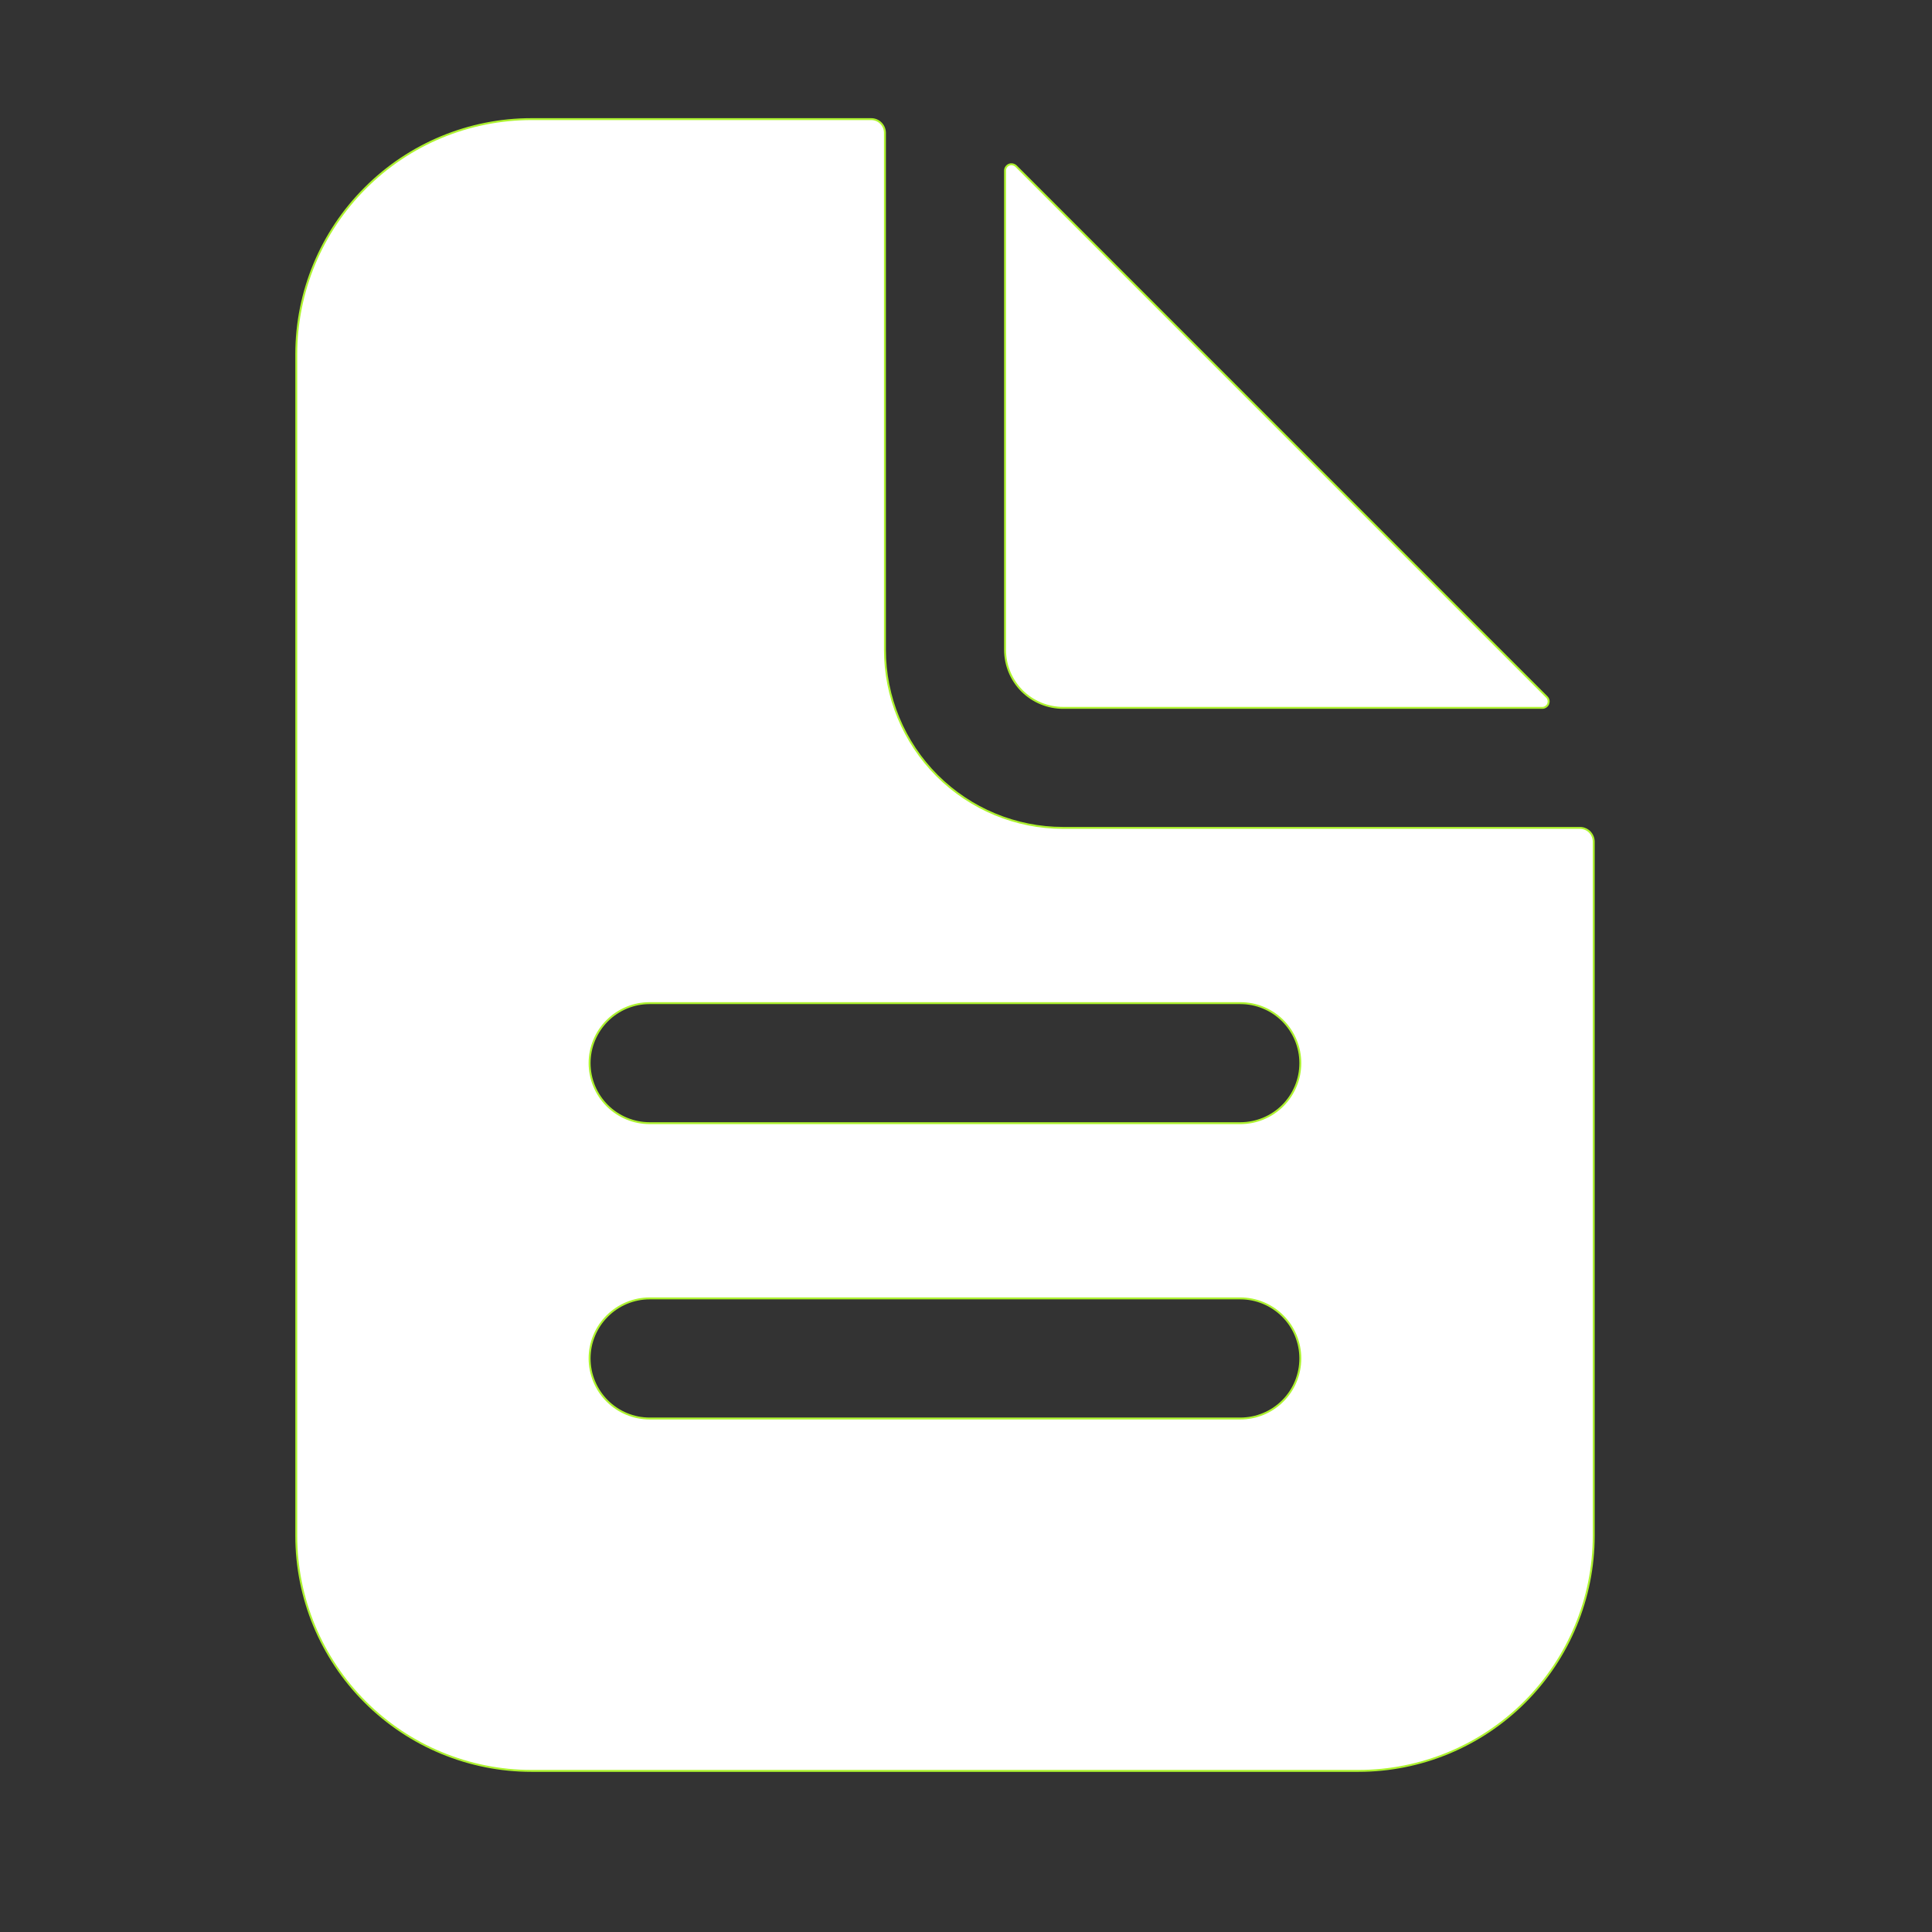<svg width="23" height="23" viewBox="0 0 23 23" fill="none" xmlns="http://www.w3.org/2000/svg">
<rect x="0" y="0" width="23" height="23" fill="#333333" stroke="none"/>
<path d="M12.656 9.856H18.809C18.852 9.856 18.894 9.873 18.925 9.904C18.955 9.935 18.973 9.976 18.973 10.02V18.282C18.973 19.024 18.677 19.737 18.152 20.262C17.627 20.787 16.915 21.082 16.172 21.082H6.328C5.585 21.082 4.873 20.787 4.348 20.262C3.822 19.737 3.527 19.024 3.527 18.282V4.219C3.527 3.476 3.822 2.764 4.348 2.239C4.873 1.713 5.585 1.418 6.328 1.418H10.371C10.415 1.418 10.456 1.435 10.487 1.466C10.518 1.497 10.535 1.539 10.535 1.582V7.735C10.535 8.297 10.759 8.837 11.156 9.234C11.554 9.632 12.094 9.856 12.656 9.856ZM7.734 16.887H14.766C14.955 16.887 15.137 16.812 15.271 16.678C15.405 16.544 15.48 16.362 15.48 16.172C15.48 15.982 15.405 15.801 15.271 15.667C15.137 15.533 14.955 15.457 14.766 15.457H7.734C7.545 15.457 7.363 15.533 7.229 15.667C7.095 15.801 7.019 15.982 7.019 16.172C7.019 16.362 7.095 16.544 7.229 16.678C7.363 16.812 7.545 16.887 7.734 16.887ZM7.734 13.371H14.766C14.955 13.371 15.137 13.296 15.271 13.162C15.405 13.028 15.48 12.846 15.48 12.656C15.48 12.467 15.405 12.285 15.271 12.151C15.137 12.017 14.955 11.942 14.766 11.942H7.734C7.545 11.942 7.363 12.017 7.229 12.151C7.095 12.285 7.019 12.467 7.019 12.656C7.019 12.846 7.095 13.028 7.229 13.162C7.363 13.296 7.545 13.371 7.734 13.371Z" fill="white" stroke="#ADF22F" stroke-width="0.023"/>
<path d="M12.095 1.977L18.414 8.297L12.095 1.977ZM12.095 1.977C12.095 1.977 12.095 1.977 12.095 1.977M12.095 1.977L12.095 1.977M12.095 1.977C12.084 1.967 12.07 1.96 12.056 1.957C12.041 1.954 12.026 1.955 12.012 1.961C11.998 1.967 11.986 1.977 11.978 1.989C11.969 2.001 11.965 2.016 11.965 2.031V7.736C11.965 7.919 12.038 8.095 12.167 8.225C12.297 8.354 12.473 8.427 12.656 8.427H18.361C18.376 8.427 18.39 8.423 18.403 8.414C18.415 8.406 18.425 8.394 18.431 8.38C18.436 8.366 18.438 8.351 18.435 8.336C18.432 8.321 18.425 8.308 18.414 8.297L12.095 1.977Z" fill="white" stroke="#ADF22F" stroke-width="0.023"/>
</svg>
